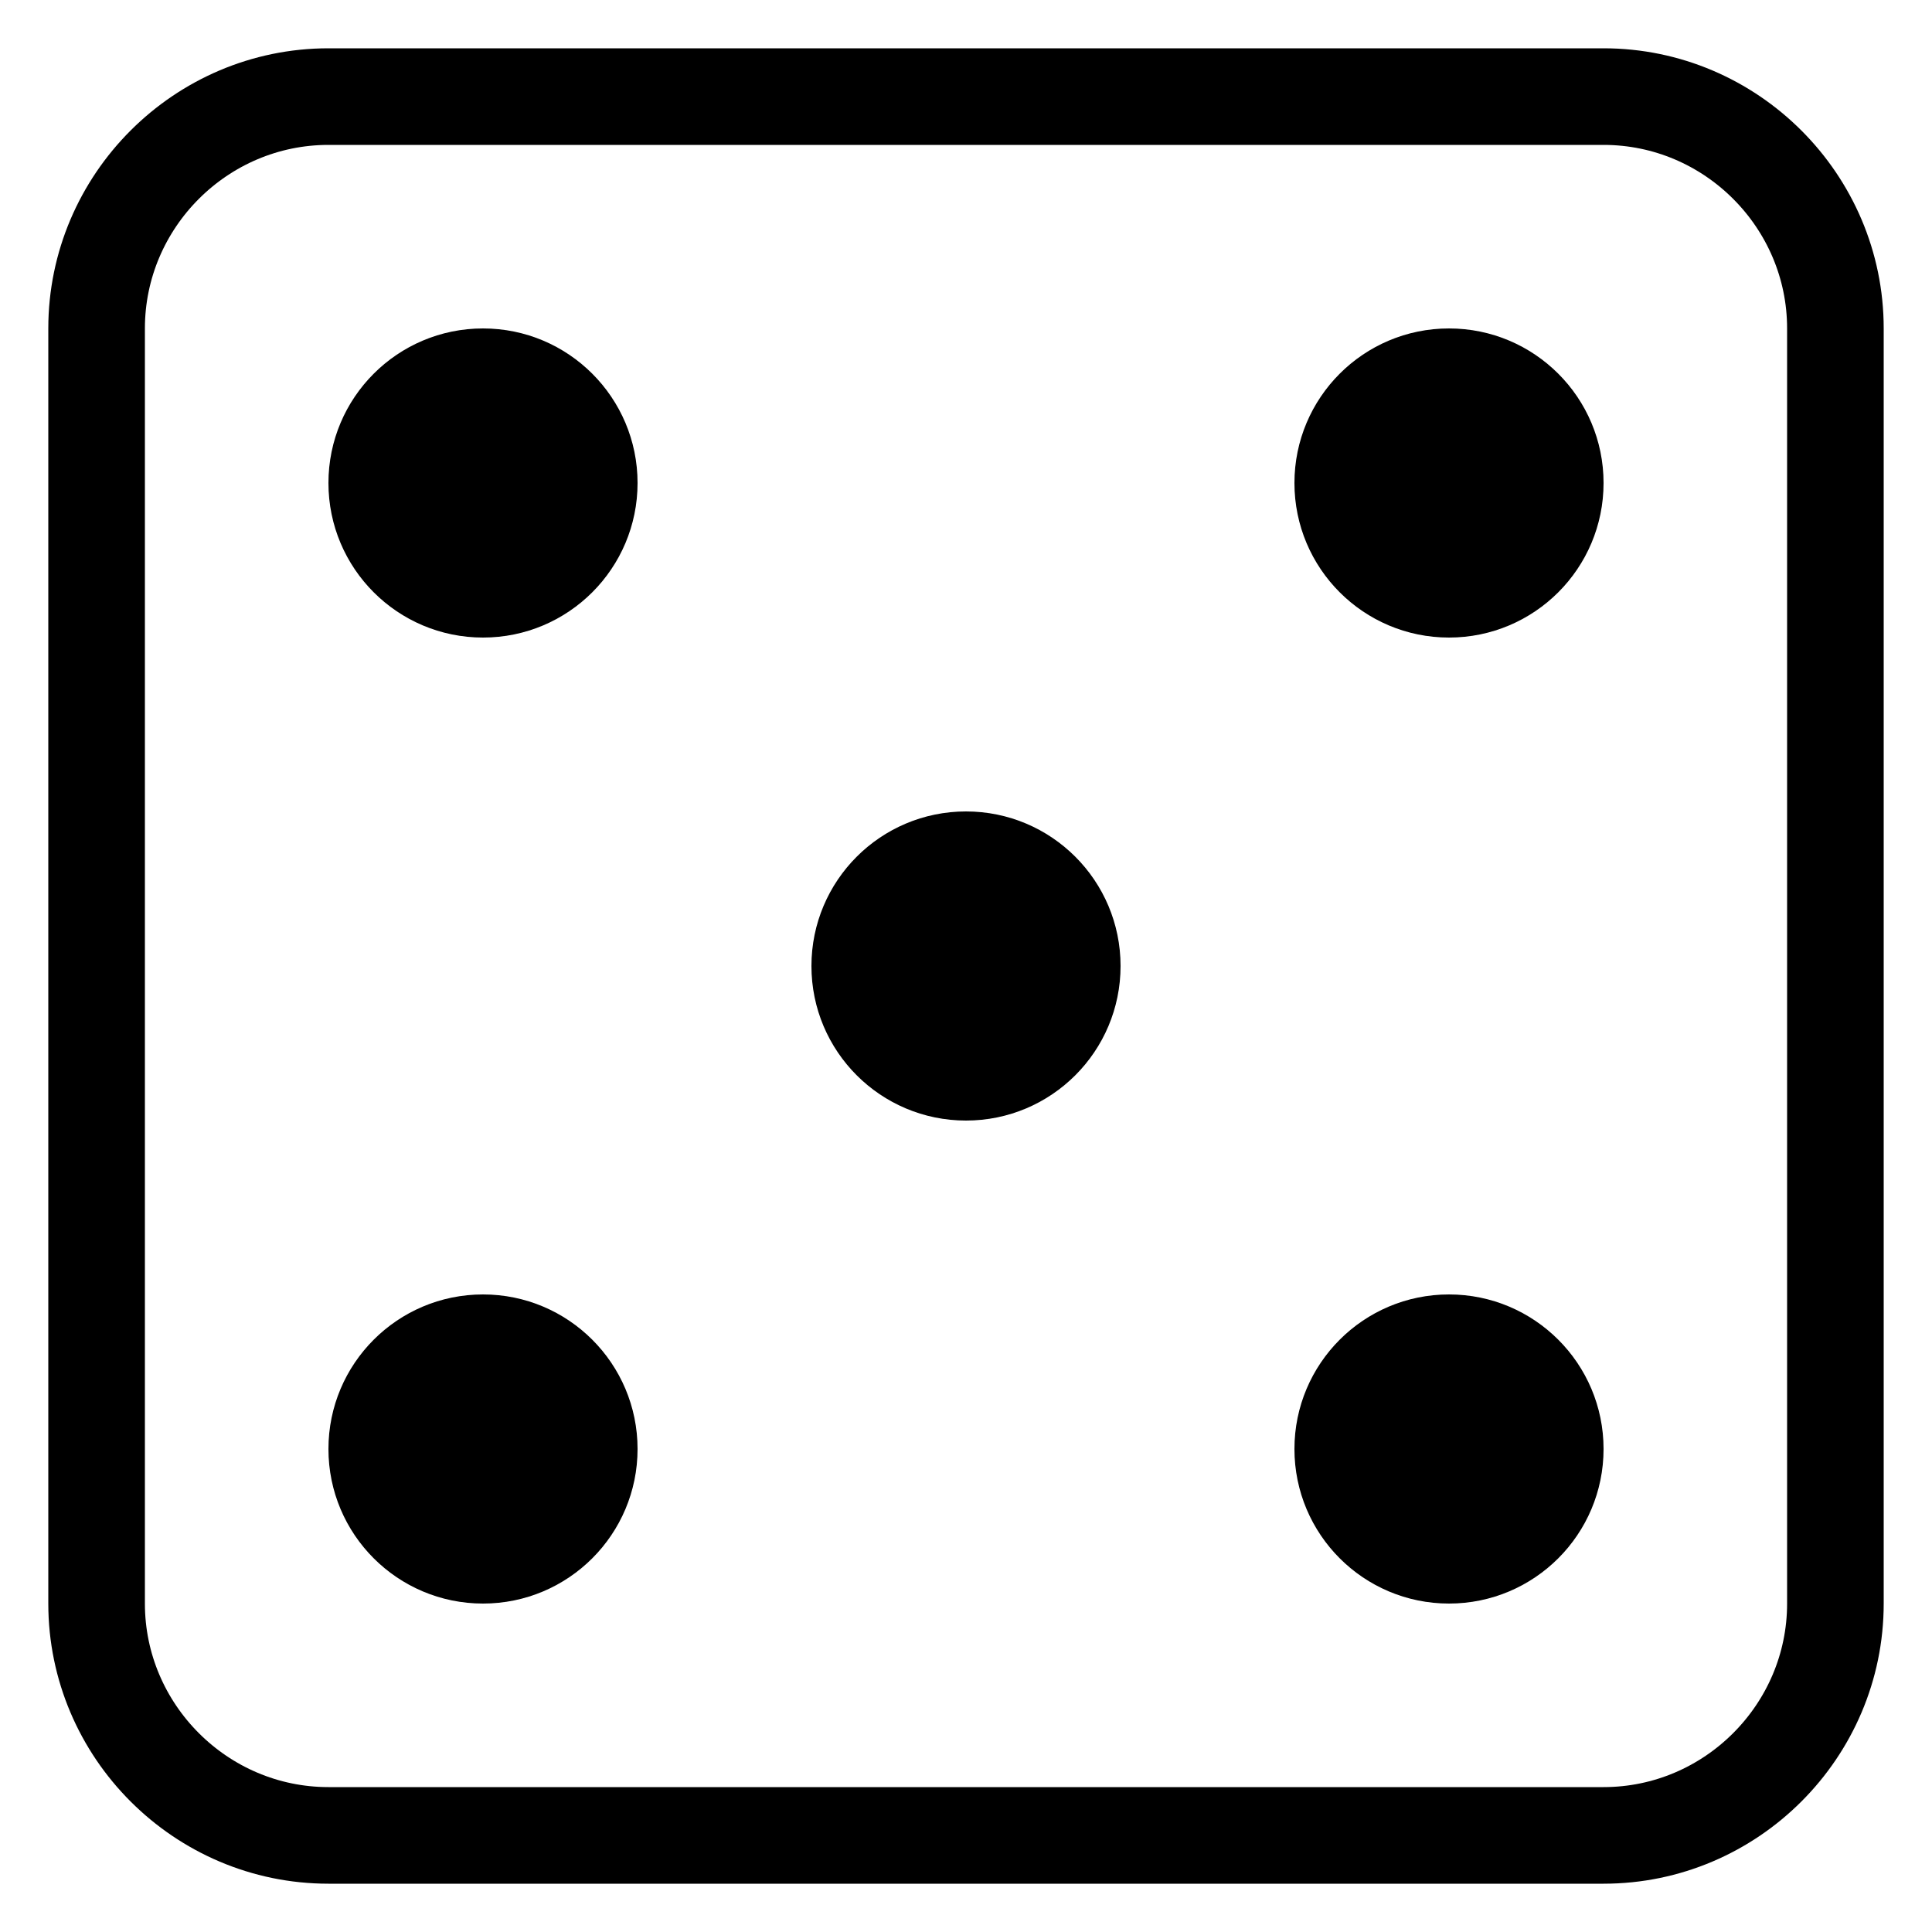 <?xml version="1.0" encoding="utf-8"?>
<!-- Generator: Adobe Illustrator 22.0.1, SVG Export Plug-In . SVG Version: 6.00 Build 0)  -->
<svg version="1.1" id="Layer_1" xmlns="http://www.w3.org/2000/svg" xmlns:xlink="http://www.w3.org/1999/xlink" x="0px" y="0px"
	 viewBox="0 0 100 100" style="enable-background:new 0 0 100 100;" xml:space="preserve">
<style type="text/css">
	.st0{fill:none;stroke:#000000;stroke-width:5;stroke-miterlimit:10;}
	.st1{stroke:#000000;stroke-miterlimit:10;}
	.st2{display:none;stroke:#000000;stroke-miterlimit:10;}
</style>
<path class="st0" d="M83,95H17c-6.6,0-12-5.4-12-12V17c0-6.6,5.4-12,12-12h66c6.6,0,12,5.4,12,12v66C95,89.6,89.6,95,83,95z"/>
<circle class="st1" cx="75" cy="75" r="7.5"/>
<circle class="st1" cx="25" cy="25" r="7.5"/>
<circle class="st1" cx="75" cy="25" r="7.5"/>
<circle class="st1" cx="25" cy="75" r="7.5"/>
<circle id="_x36_" class="st2" cx="25" cy="50" r="7.5"/>
<circle id="_x35_" class="st1" cx="50" cy="50" r="7.5"/>
</svg>
